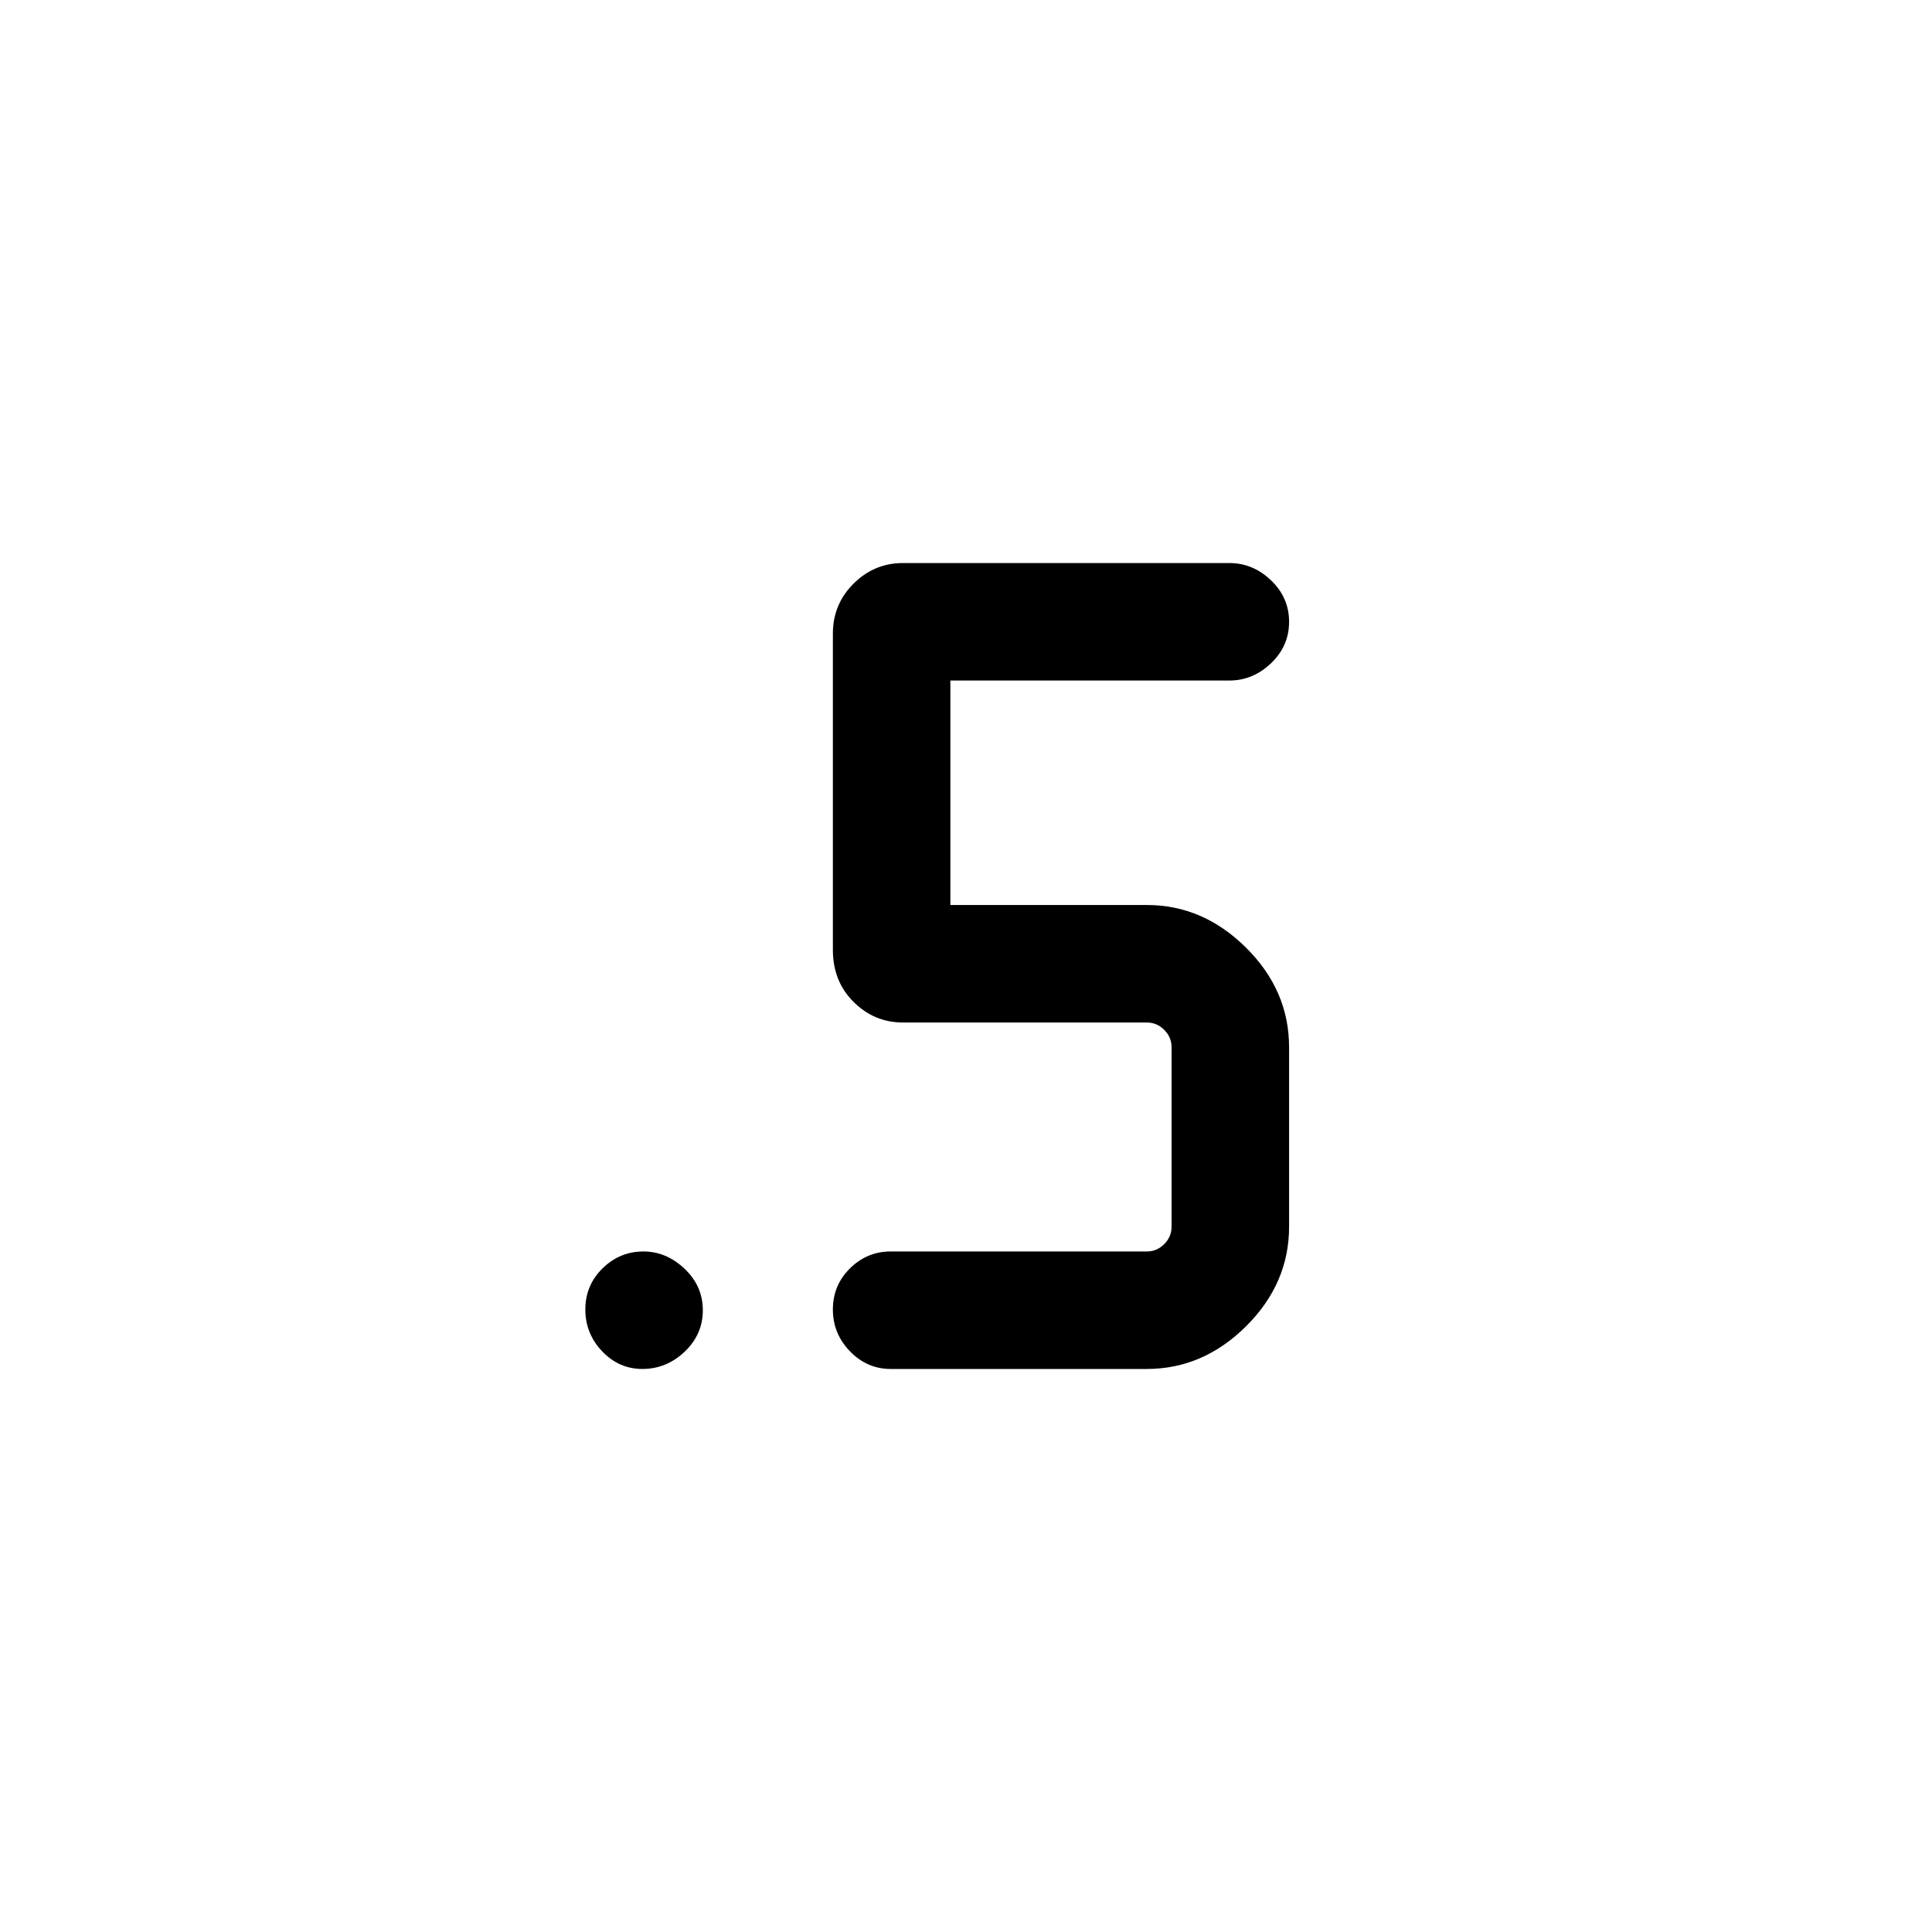 <svg xmlns="http://www.w3.org/2000/svg" height="48" viewBox="0 -960 960 960" width="48"><path d="M442.54-279.77q-11.67 0-20.18-8.76-8.51-8.77-8.51-20.81t8.51-20.43q8.51-8.38 20.18-8.38h127.31q5 0 8.65-3.66 3.65-3.65 3.65-8.65v-89.15q0-5.01-3.65-8.66-3.65-3.65-8.65-3.65H448.69q-14.28 0-24.56-10.25-10.28-10.24-10.28-25.79v-157.23q0-14.57 10.28-24.81 10.28-10.23 24.56-10.23h162.16q11.71 0 20.7 8.58 8.99 8.58 8.99 20.62 0 12.05-8.99 20.61-8.99 8.57-20.7 8.57H472.23v111.54h97.62q27.95 0 49.32 21.22t21.37 49.48v89.15q0 28.25-21.37 49.47t-49.32 21.22H442.54Zm-123.38 0q-11.57 0-19.94-8.76-8.37-8.77-8.37-20.81t8.56-20.43q8.56-8.38 20.3-8.38 11.37 0 20.44 8.58 9.08 8.58 9.08 20.62 0 12.04-9.04 20.61t-21.03 8.57Z"/></svg>